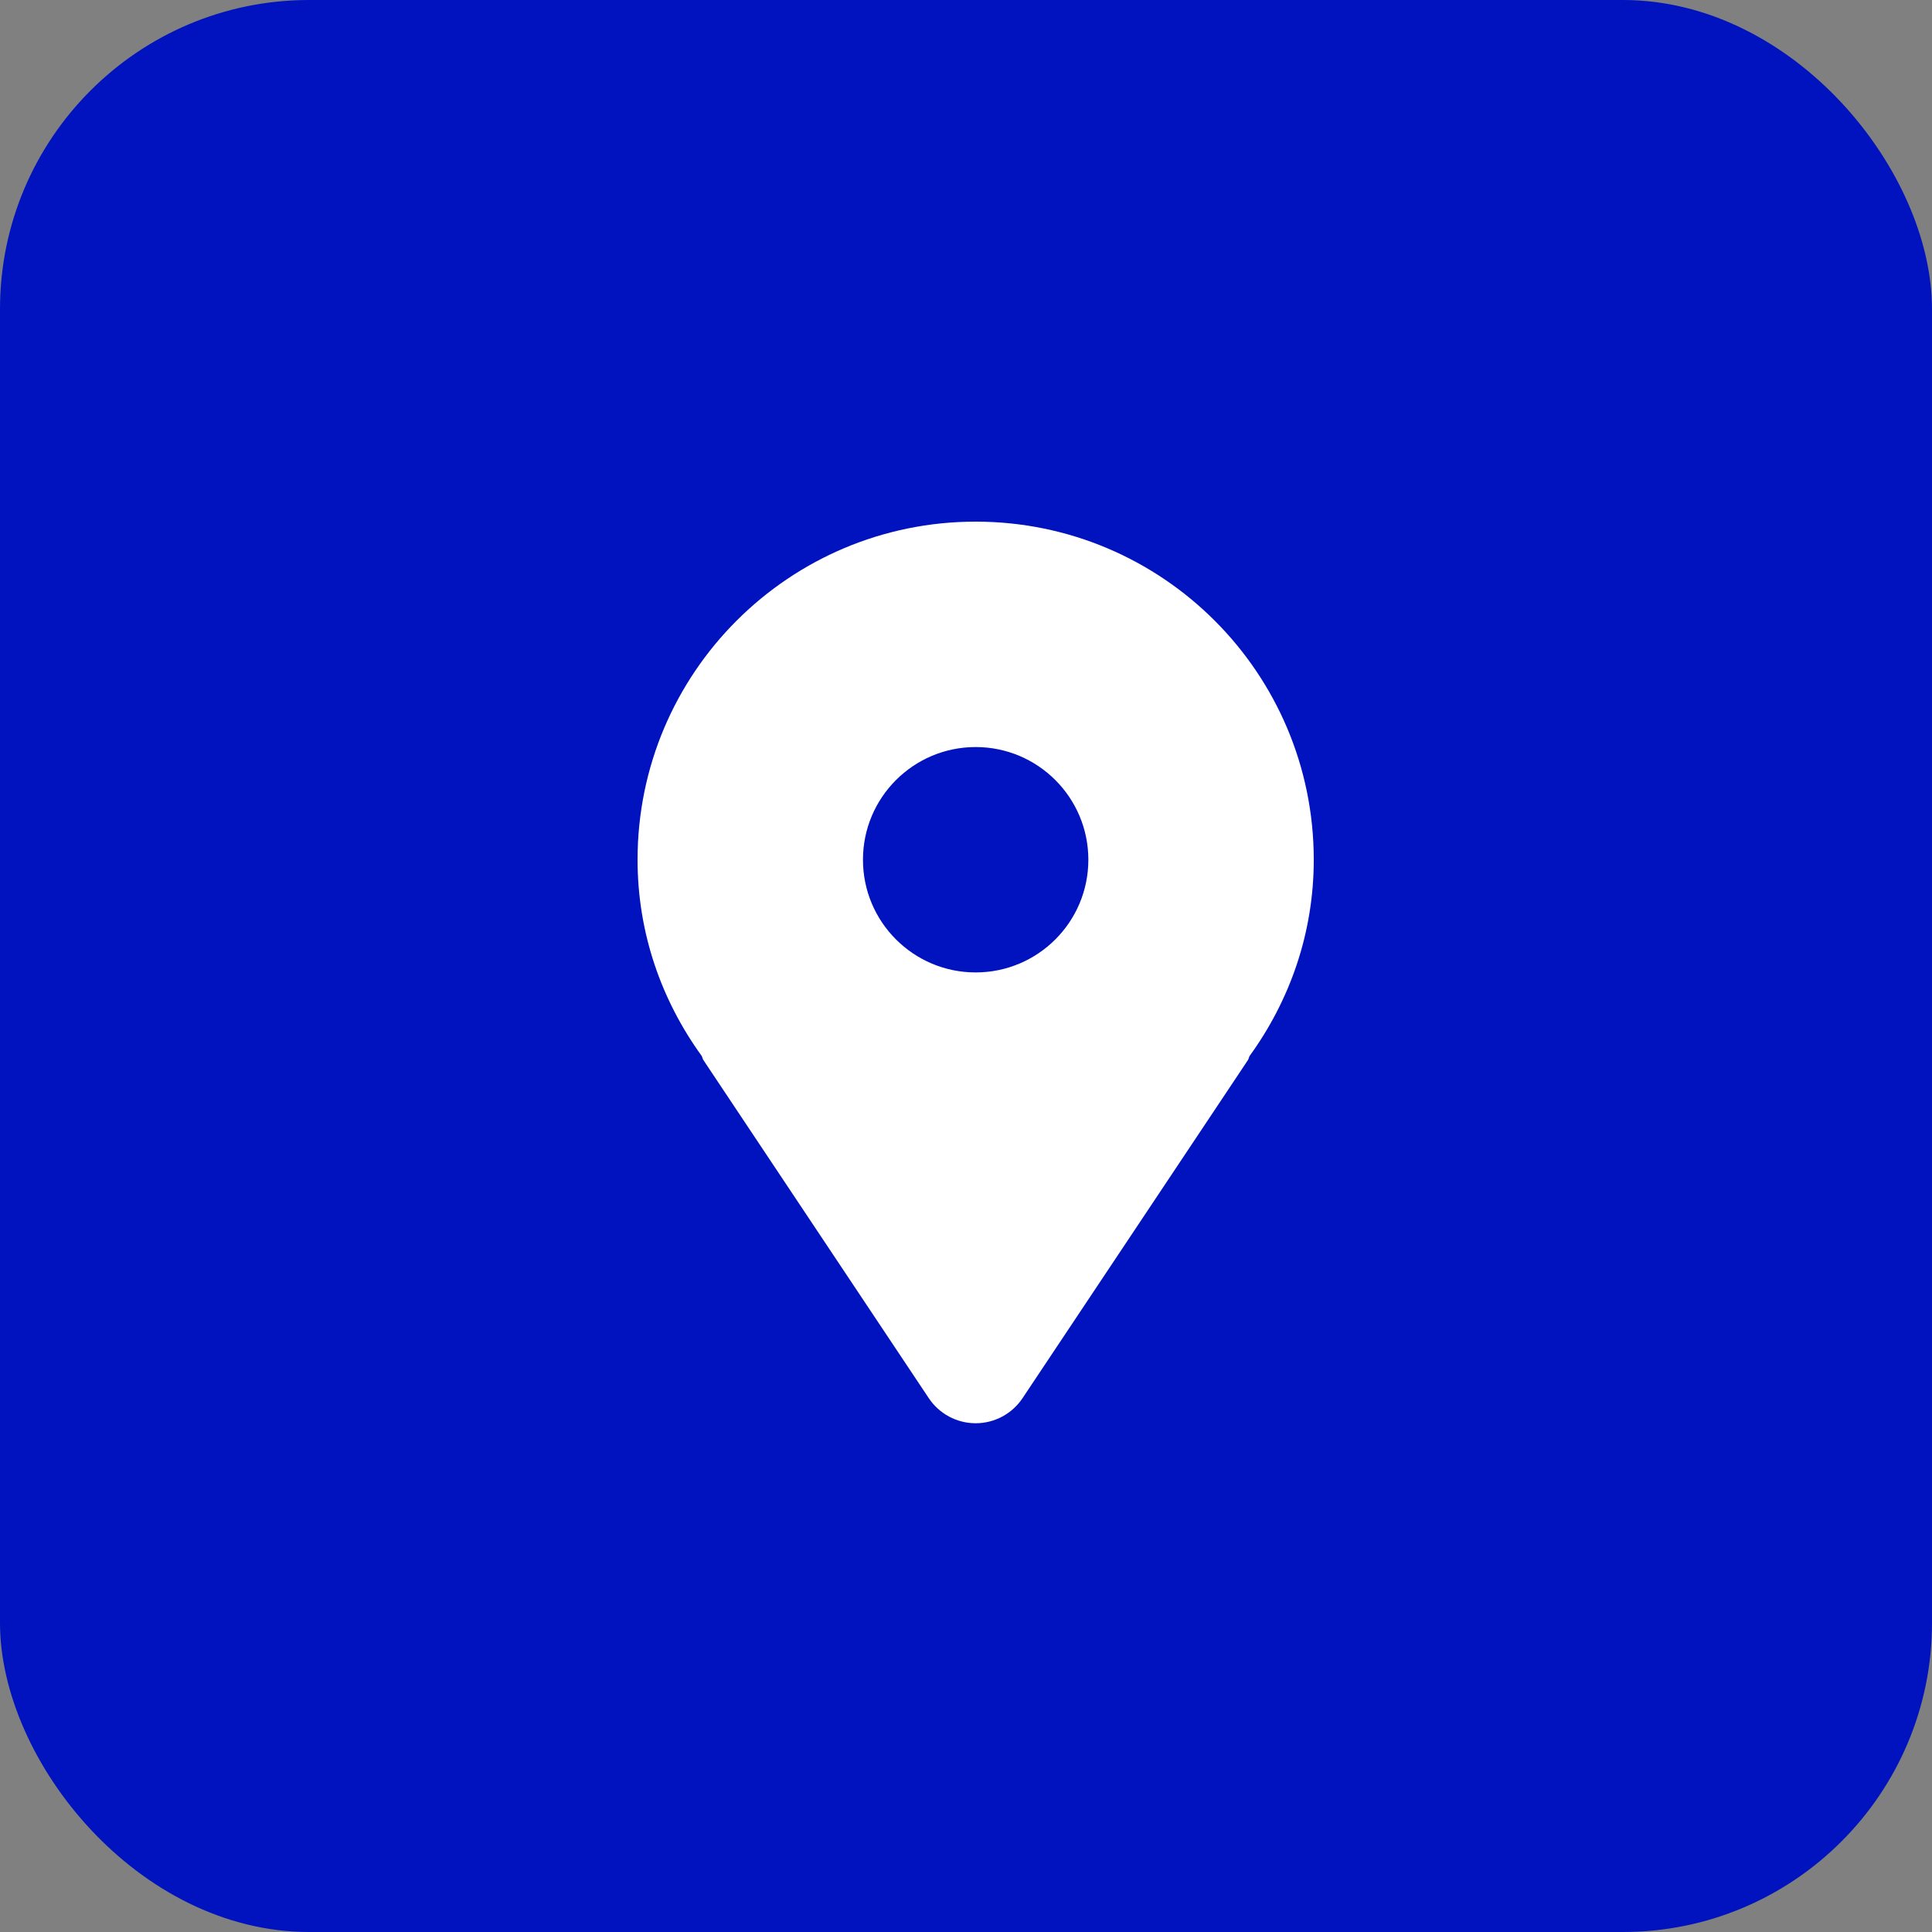 <svg width="100" height="100" viewBox="0 0 100 100" fill="none" xmlns="http://www.w3.org/2000/svg">
<rect x="0" y="0" width="100" height="100" fill="#808080" stroke="none"/>
<rect width="100" height="100" rx="16" fill="#0013BF"/>
<path d="M50.5 27C40.836 27 33 34.836 33 44.5C33 48.306 34.248 51.797 36.321 54.657C36.358 54.726 36.364 54.802 36.407 54.868L48.073 72.368C48.614 73.18 49.526 73.667 50.5 73.667C51.474 73.667 52.386 73.18 52.927 72.368L64.593 54.868C64.636 54.802 64.641 54.726 64.679 54.657C66.752 51.797 68 48.306 68 44.5C68 34.836 60.164 27 50.5 27ZM50.5 50.333C47.279 50.333 44.667 47.721 44.667 44.5C44.667 41.279 47.279 38.667 50.5 38.667C53.721 38.667 56.333 41.279 56.333 44.5C56.333 47.721 53.721 50.333 50.5 50.333Z" fill="white"/>
</svg>
